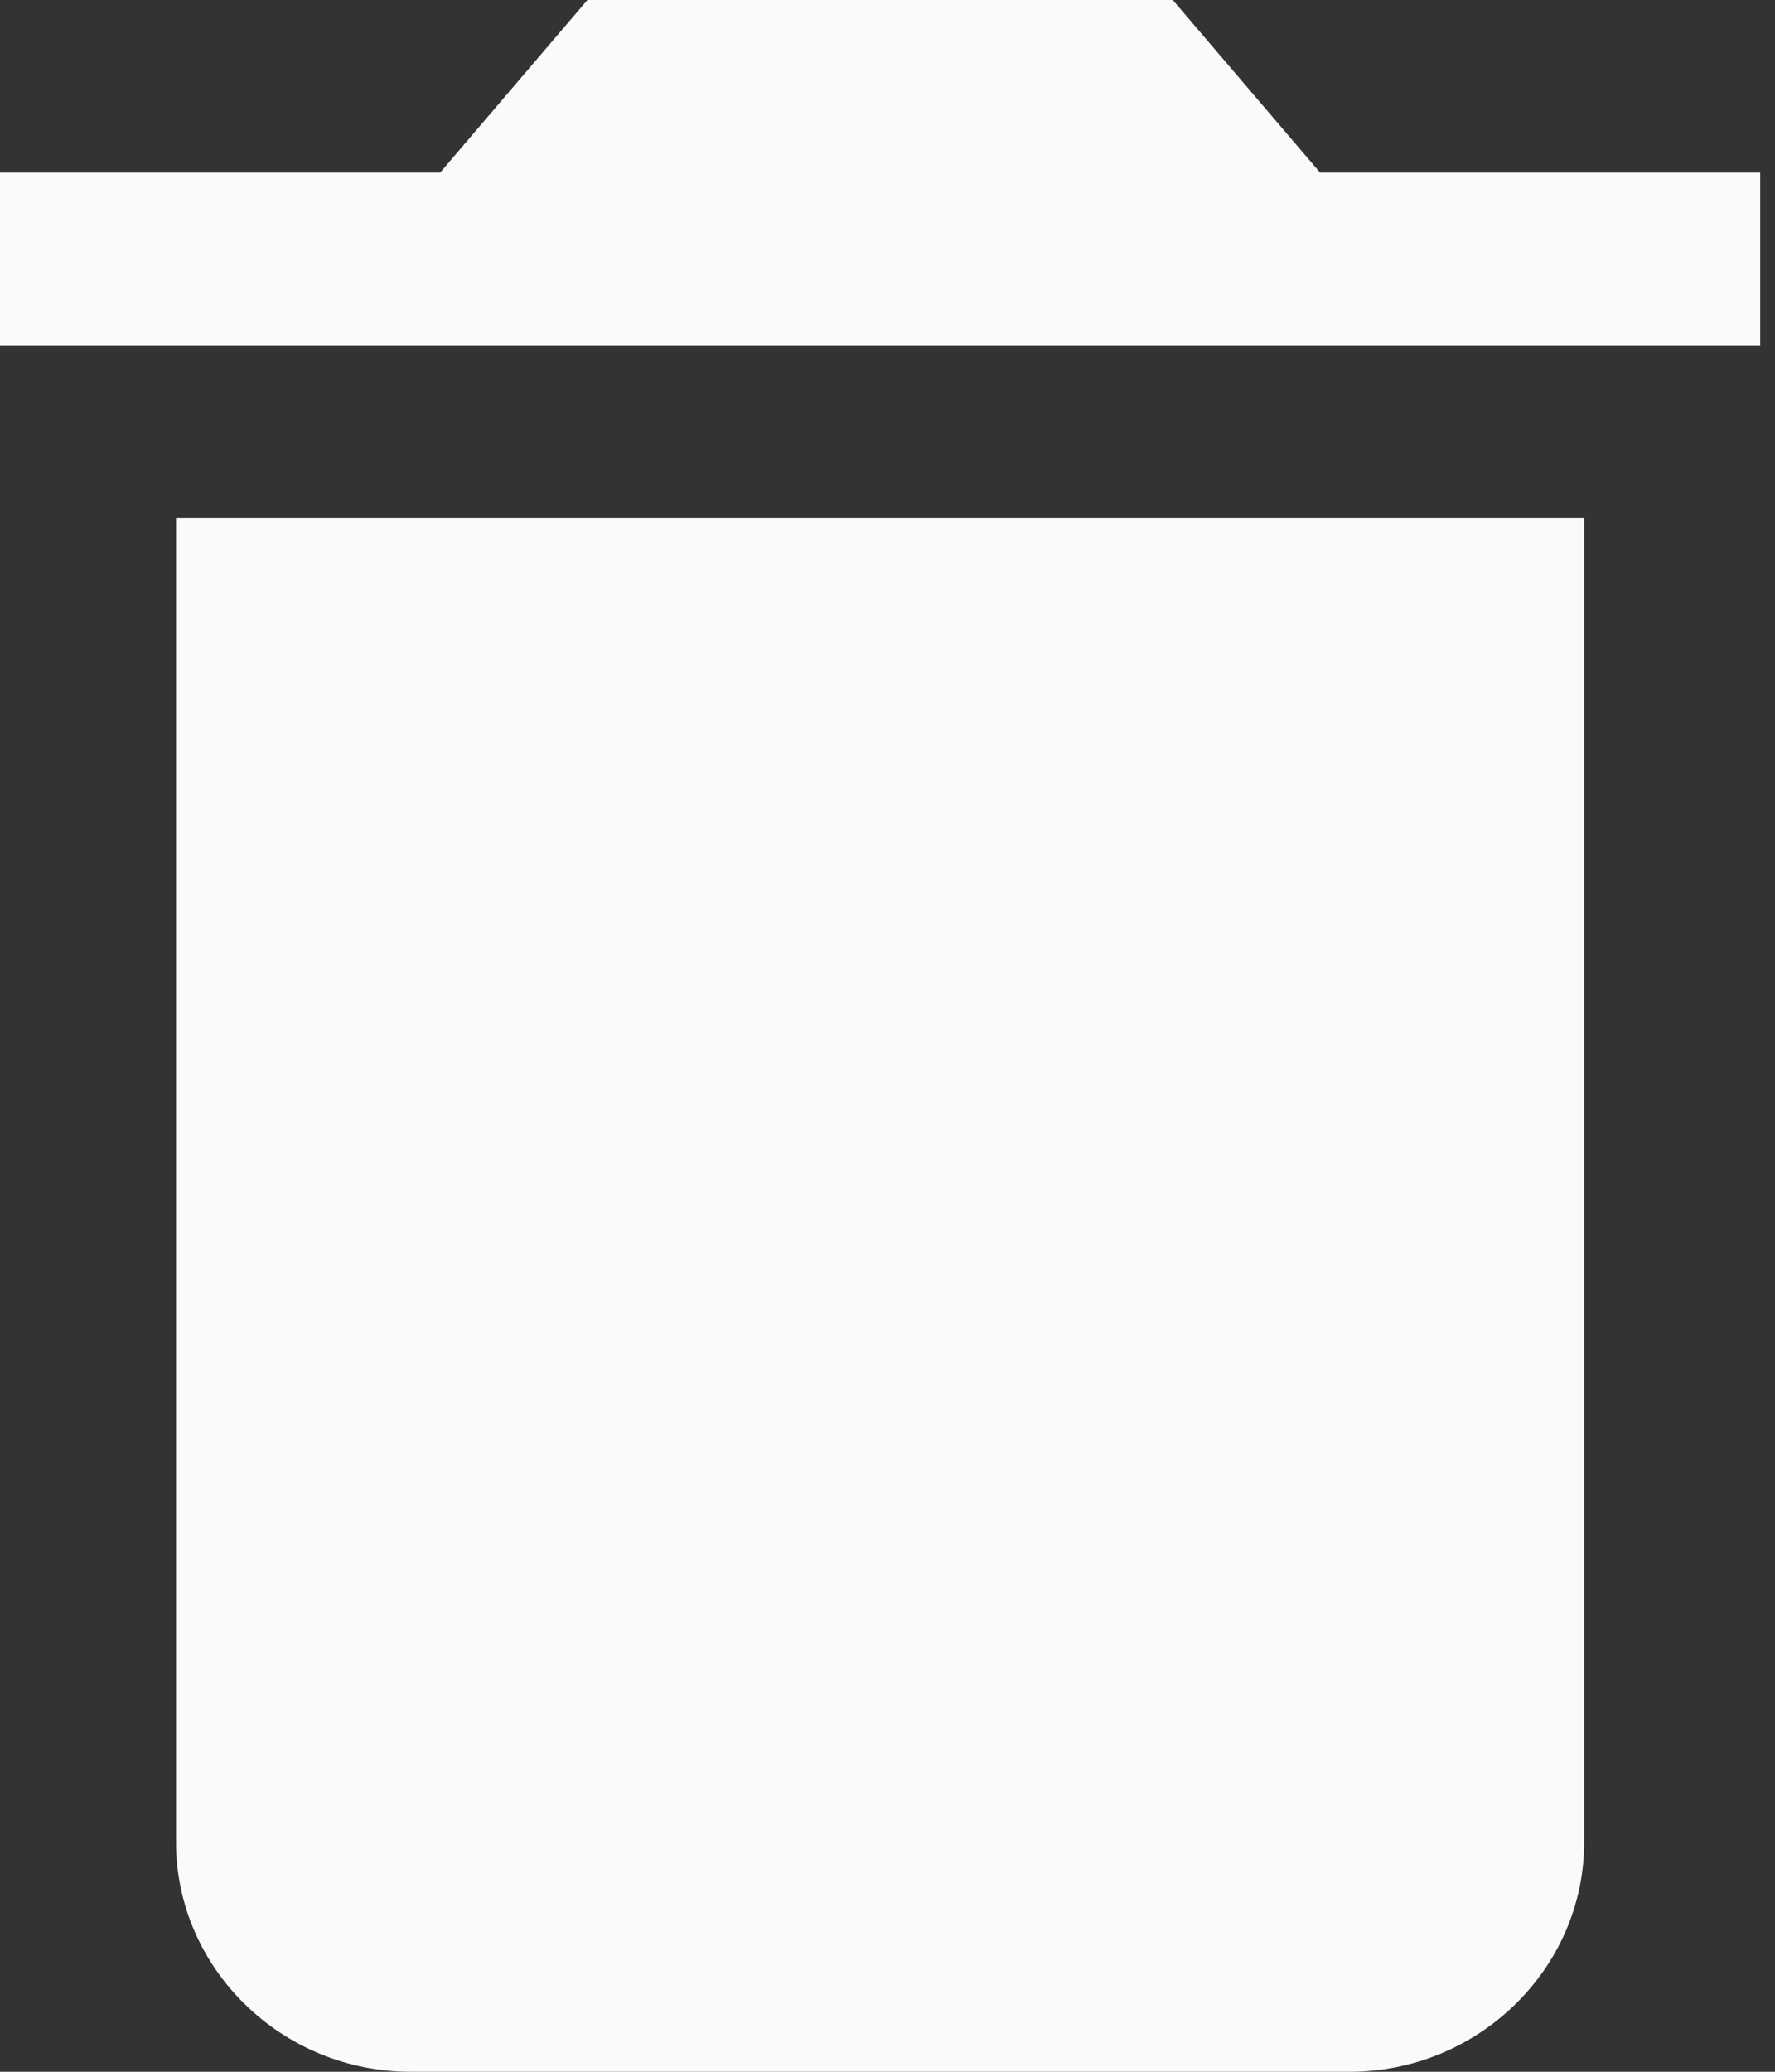 <?xml version="1.0" encoding="UTF-8"?>
<svg width="18px" height="21px" viewBox="0 0 18 21" version="1.1" xmlns="http://www.w3.org/2000/svg" xmlns:xlink="http://www.w3.org/1999/xlink">
    <rect x="0" y="0" width="18" height="21" fill="#333333" stroke="none"/>
    <!-- Generator: Sketch 48.2 (47327) - http://www.bohemiancoding.com/sketch -->
    <title>Shape</title>
    <desc>Created with Sketch.</desc>
    <defs></defs>
    <g id="Chats-" stroke="none" stroke-width="1" fill="none" fill-rule="evenodd" transform="translate(-326, -190)">
        <g id="Delete-" transform="translate(326, 190)" fill="#FAFAFA" fill-rule="nonzero">
            <g id="Layer_1">
                <path d="M1.785,18.672 C1.785,19.953 2.856,21 4.165,21 L13.685,21 C14.994,21 16.065,19.953 16.065,18.672 L16.065,5.25 L1.785,5.25 L1.785,18.672 Z M17.85,1.75 L13.387,1.75 L11.893,0 L5.957,0 L4.463,1.75 L0,1.75 L0,3.5 L17.85,3.5 L17.85,1.75 Z" id="Shape"></path>
            </g>
        </g>
    </g>
</svg>
